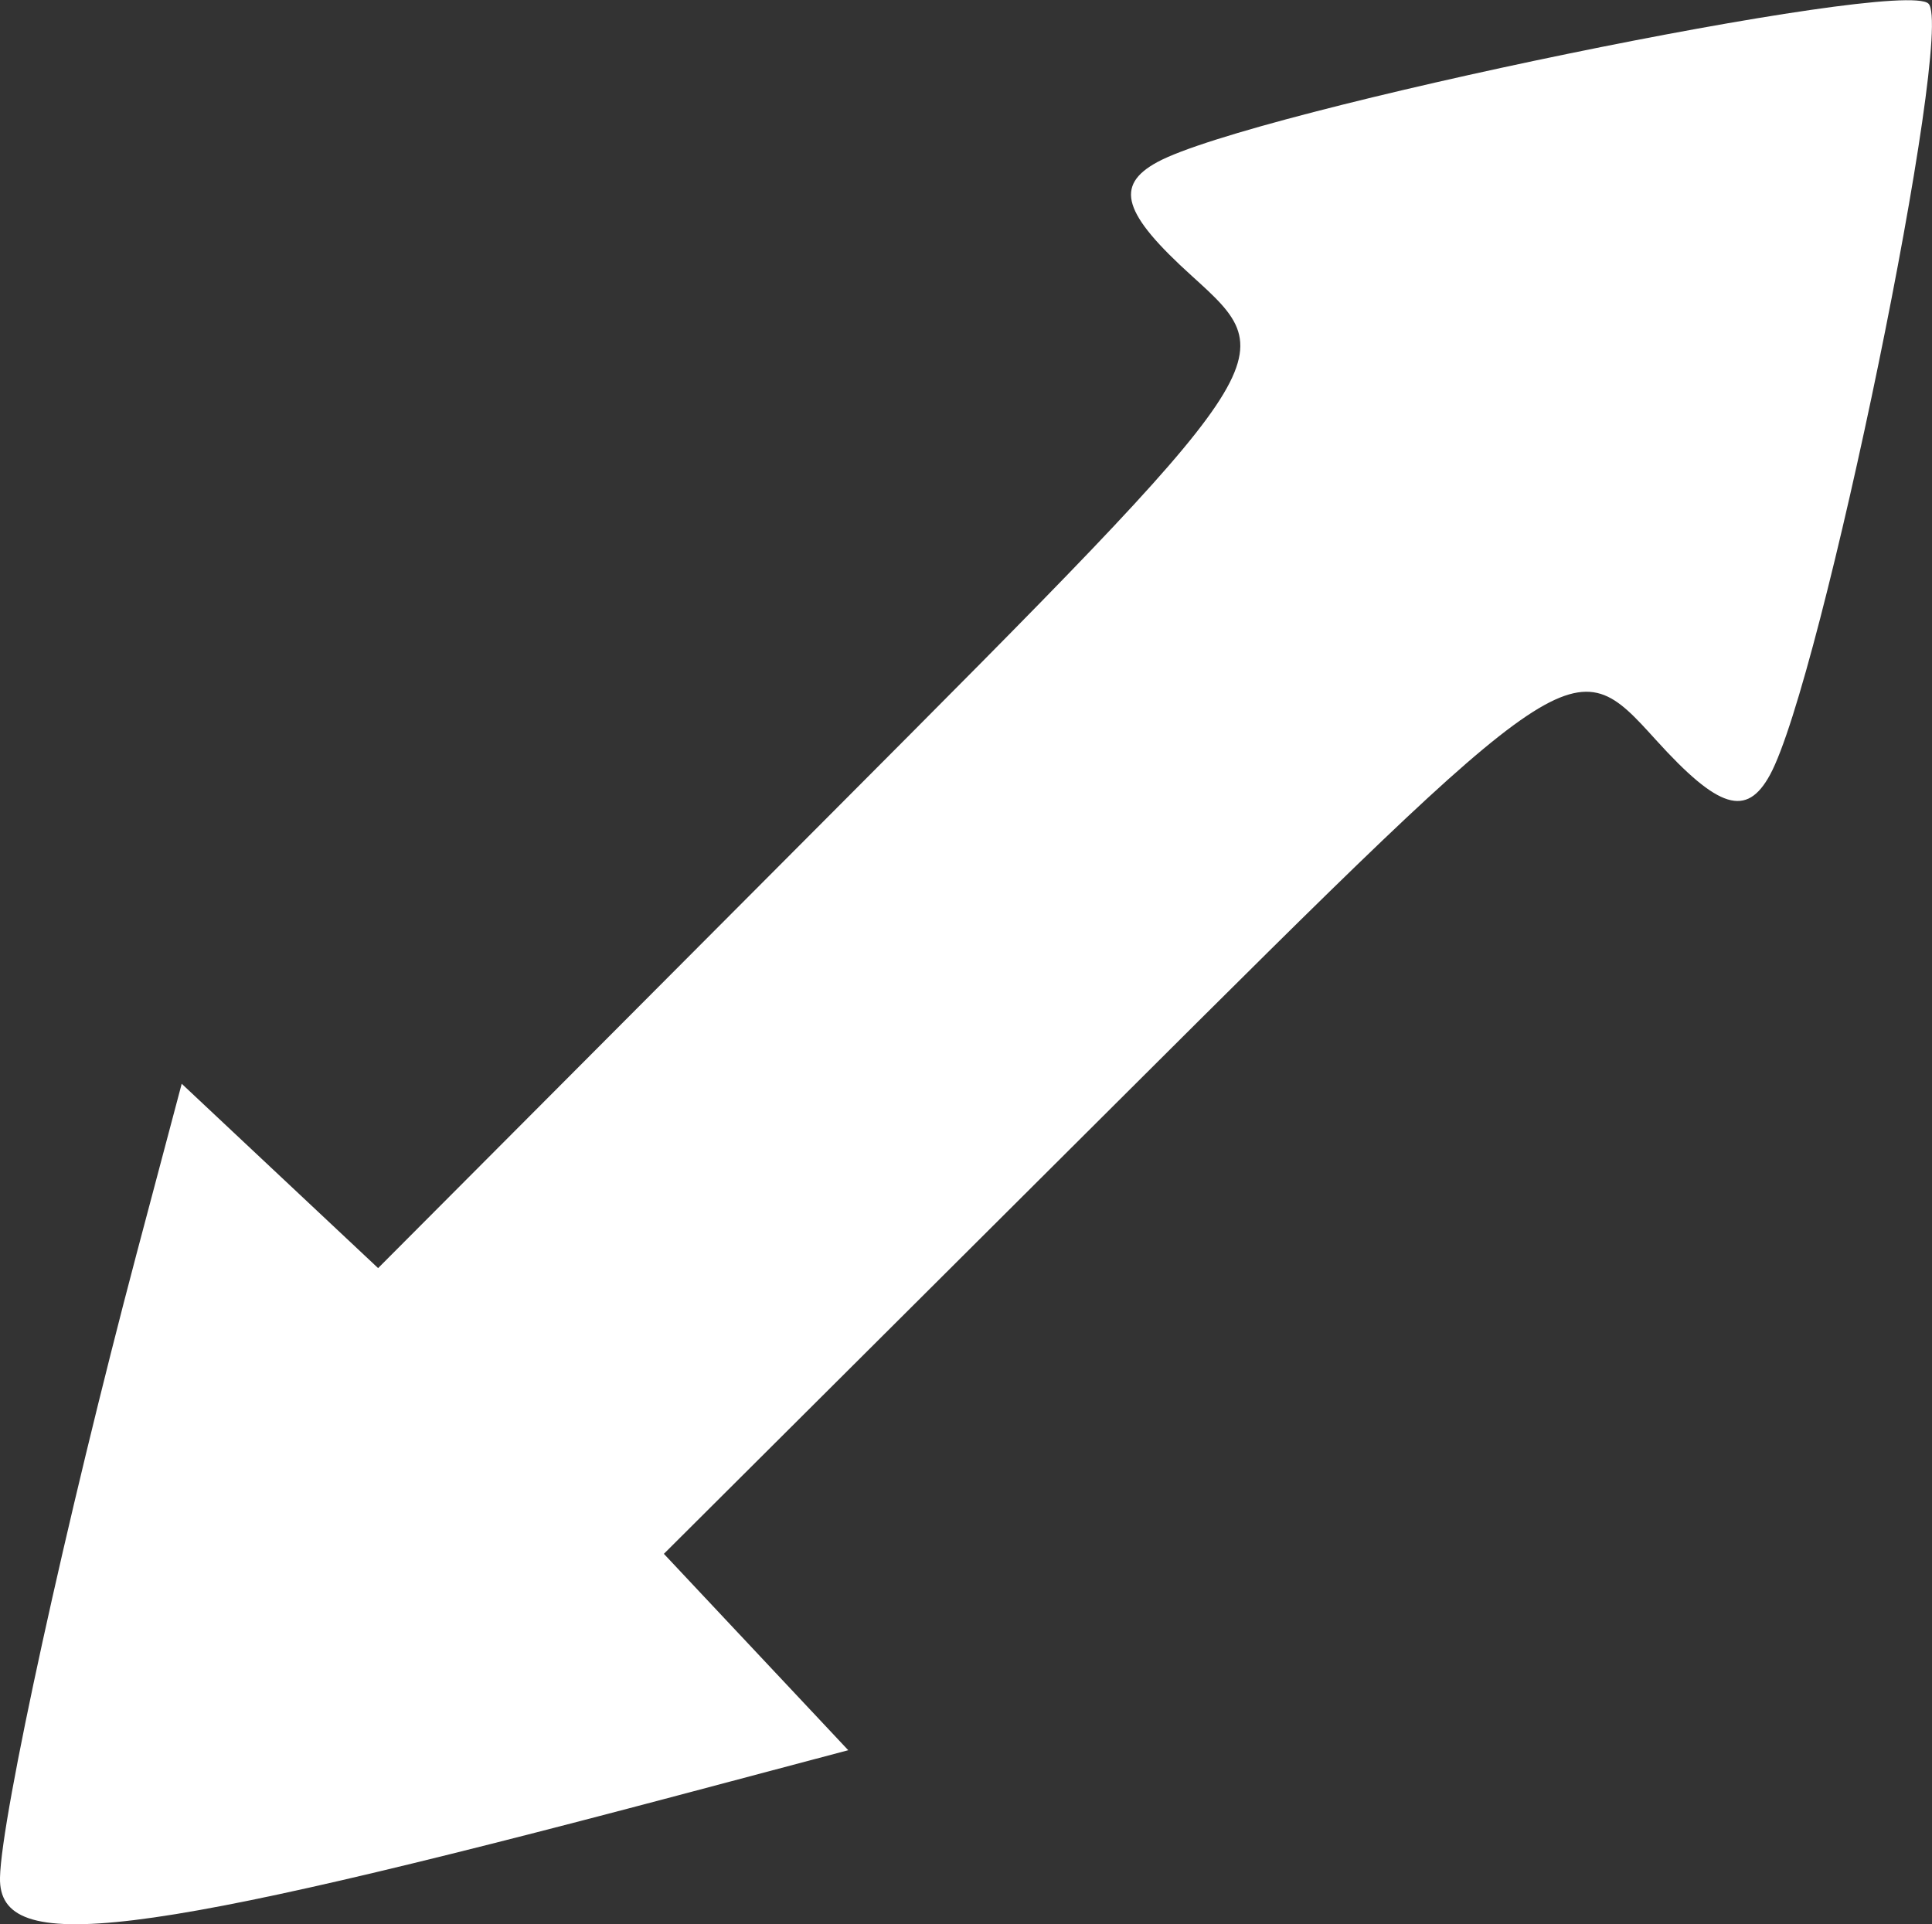 <?xml version="1.0" encoding="UTF-8" standalone="no"?>
<!-- Created with Inkscape (http://www.inkscape.org/) -->

<svg
   width="11.568"
   height="11.522"
   viewBox="0 0 11.568 11.522"
   version="1.1"
   id="svg1"
   xml:space="preserve"
   inkscape:version="1.3.2 (091e20e, 2023-11-25, custom)"
   sodipodi:docname="distance.svg"
   xmlns:inkscape="http://www.inkscape.org/namespaces/inkscape"
   xmlns:sodipodi="http://sodipodi.sourceforge.net/DTD/sodipodi-0.dtd"
   xmlns="http://www.w3.org/2000/svg"
   xmlns:svg="http://www.w3.org/2000/svg"><rect x="0" y="0" width="11.568" height="11.522" fill="#333333" stroke="none"/><sodipodi:namedview
     id="namedview1"
     pagecolor="#ffffff"
     bordercolor="#666666"
     borderopacity="1.0"
     inkscape:showpageshadow="2"
     inkscape:pageopacity="0.0"
     inkscape:pagecheckerboard="0"
     inkscape:deskcolor="#d1d1d1"
     inkscape:document-units="mm"
     inkscape:zoom="0.72248176"
     inkscape:cx="65.053545"
     inkscape:cy="309.35037"
     inkscape:window-width="1920"
     inkscape:window-height="1046"
     inkscape:window-x="-11"
     inkscape:window-y="-11"
     inkscape:window-maximized="1"
     inkscape:current-layer="layer1" /><defs
     id="defs1" /><g
     inkscape:label="Calque 1"
     inkscape:groupmode="layer"
     id="layer1"
     transform="translate(-87.733,-66.706)"><path
	   fill = "#ffffff"
       d="m 87.733,77.95 c 0.007,-0.365 0.399,-2.153 0.817,-3.733 l 0.271,-1.021 0.588,0.552 0.588,0.552 2.712,-2.721 c 2.712,-2.721 2.712,-2.721 2.162,-3.219 -0.415,-0.375 -0.466,-0.543 -0.209,-0.683 0.564,-0.307 4.459,-1.108 4.618,-0.949 0.159,0.159 -0.641,4.054 -0.949,4.618 -0.14,0.257 -0.308,0.205 -0.683,-0.209 -0.498,-0.55 -0.498,-0.55 -3.219,2.162 l -2.721,2.712 0.552,0.588 0.552,0.588 -1.021,0.271 c -3.26,0.864 -4.067,0.962 -4.058,0.493 z"
       id="path1" /></g></svg>
